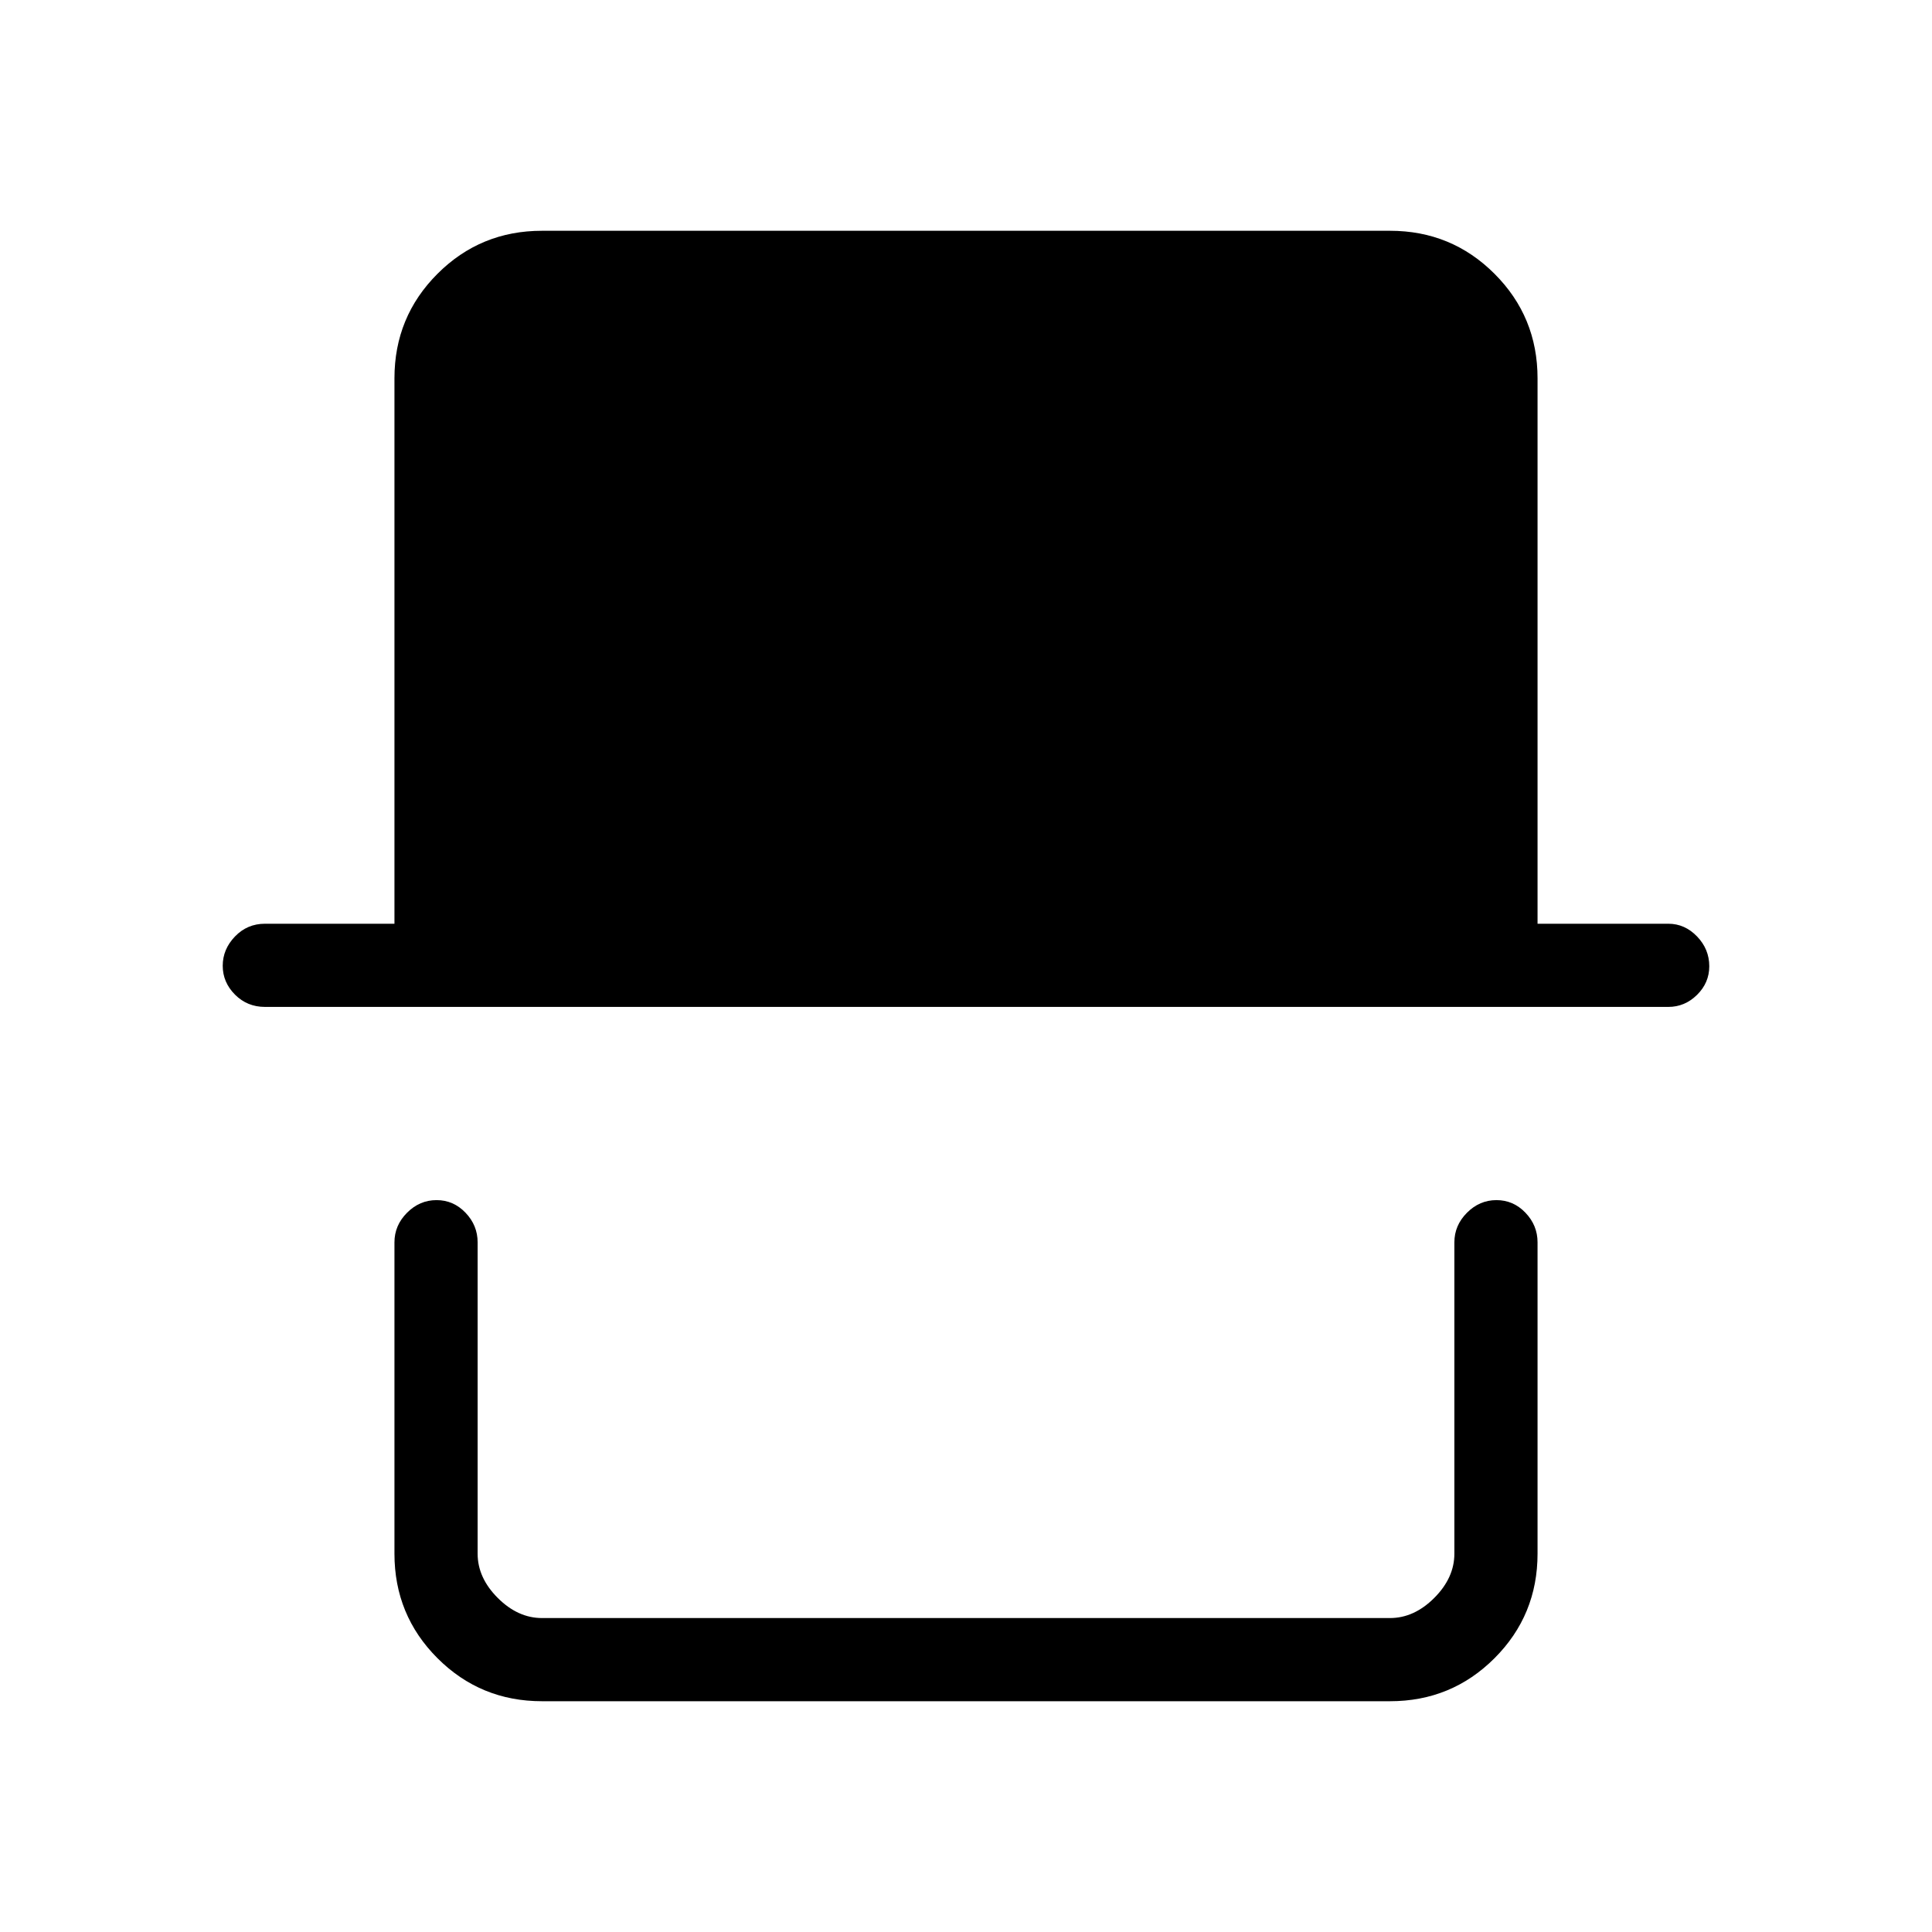 <svg xmlns="http://www.w3.org/2000/svg" height="40" viewBox="0 -960 960 960" width="40"><path d="M269.33-114.67q-30.57 0-51.95-21.38Q196-157.43 196-188v-154.67q0-8.45 6.25-14.72 6.25-6.28 14.67-6.28 8.41 0 14.41 6.28 6 6.27 6 14.72V-188q0 12 10 22t22 10h421.34q12 0 22-10t10-22v-154.67q0-8.45 6.25-14.72 6.25-6.28 14.66-6.28 8.42 0 14.42 6.28 6 6.27 6 14.72V-188q0 30.57-21.38 51.95-21.38 21.38-51.95 21.38H269.33Zm-137.66-345q-8.82 0-14.91-6.11-6.09-6.12-6.09-14.34 0-8.21 6.09-14.55 6.09-6.33 14.91-6.33H196v-271q0-30.57 21.38-51.95 21.38-21.38 51.95-21.38h421.34q30.57 0 51.95 21.38Q764-802.57 764-772v271h65q8.17 0 14.25 6.31t6.08 14.82q0 8.22-6.08 14.21T829-459.67H131.67Zm591 303.67H237.33h485.34Z"/></svg>